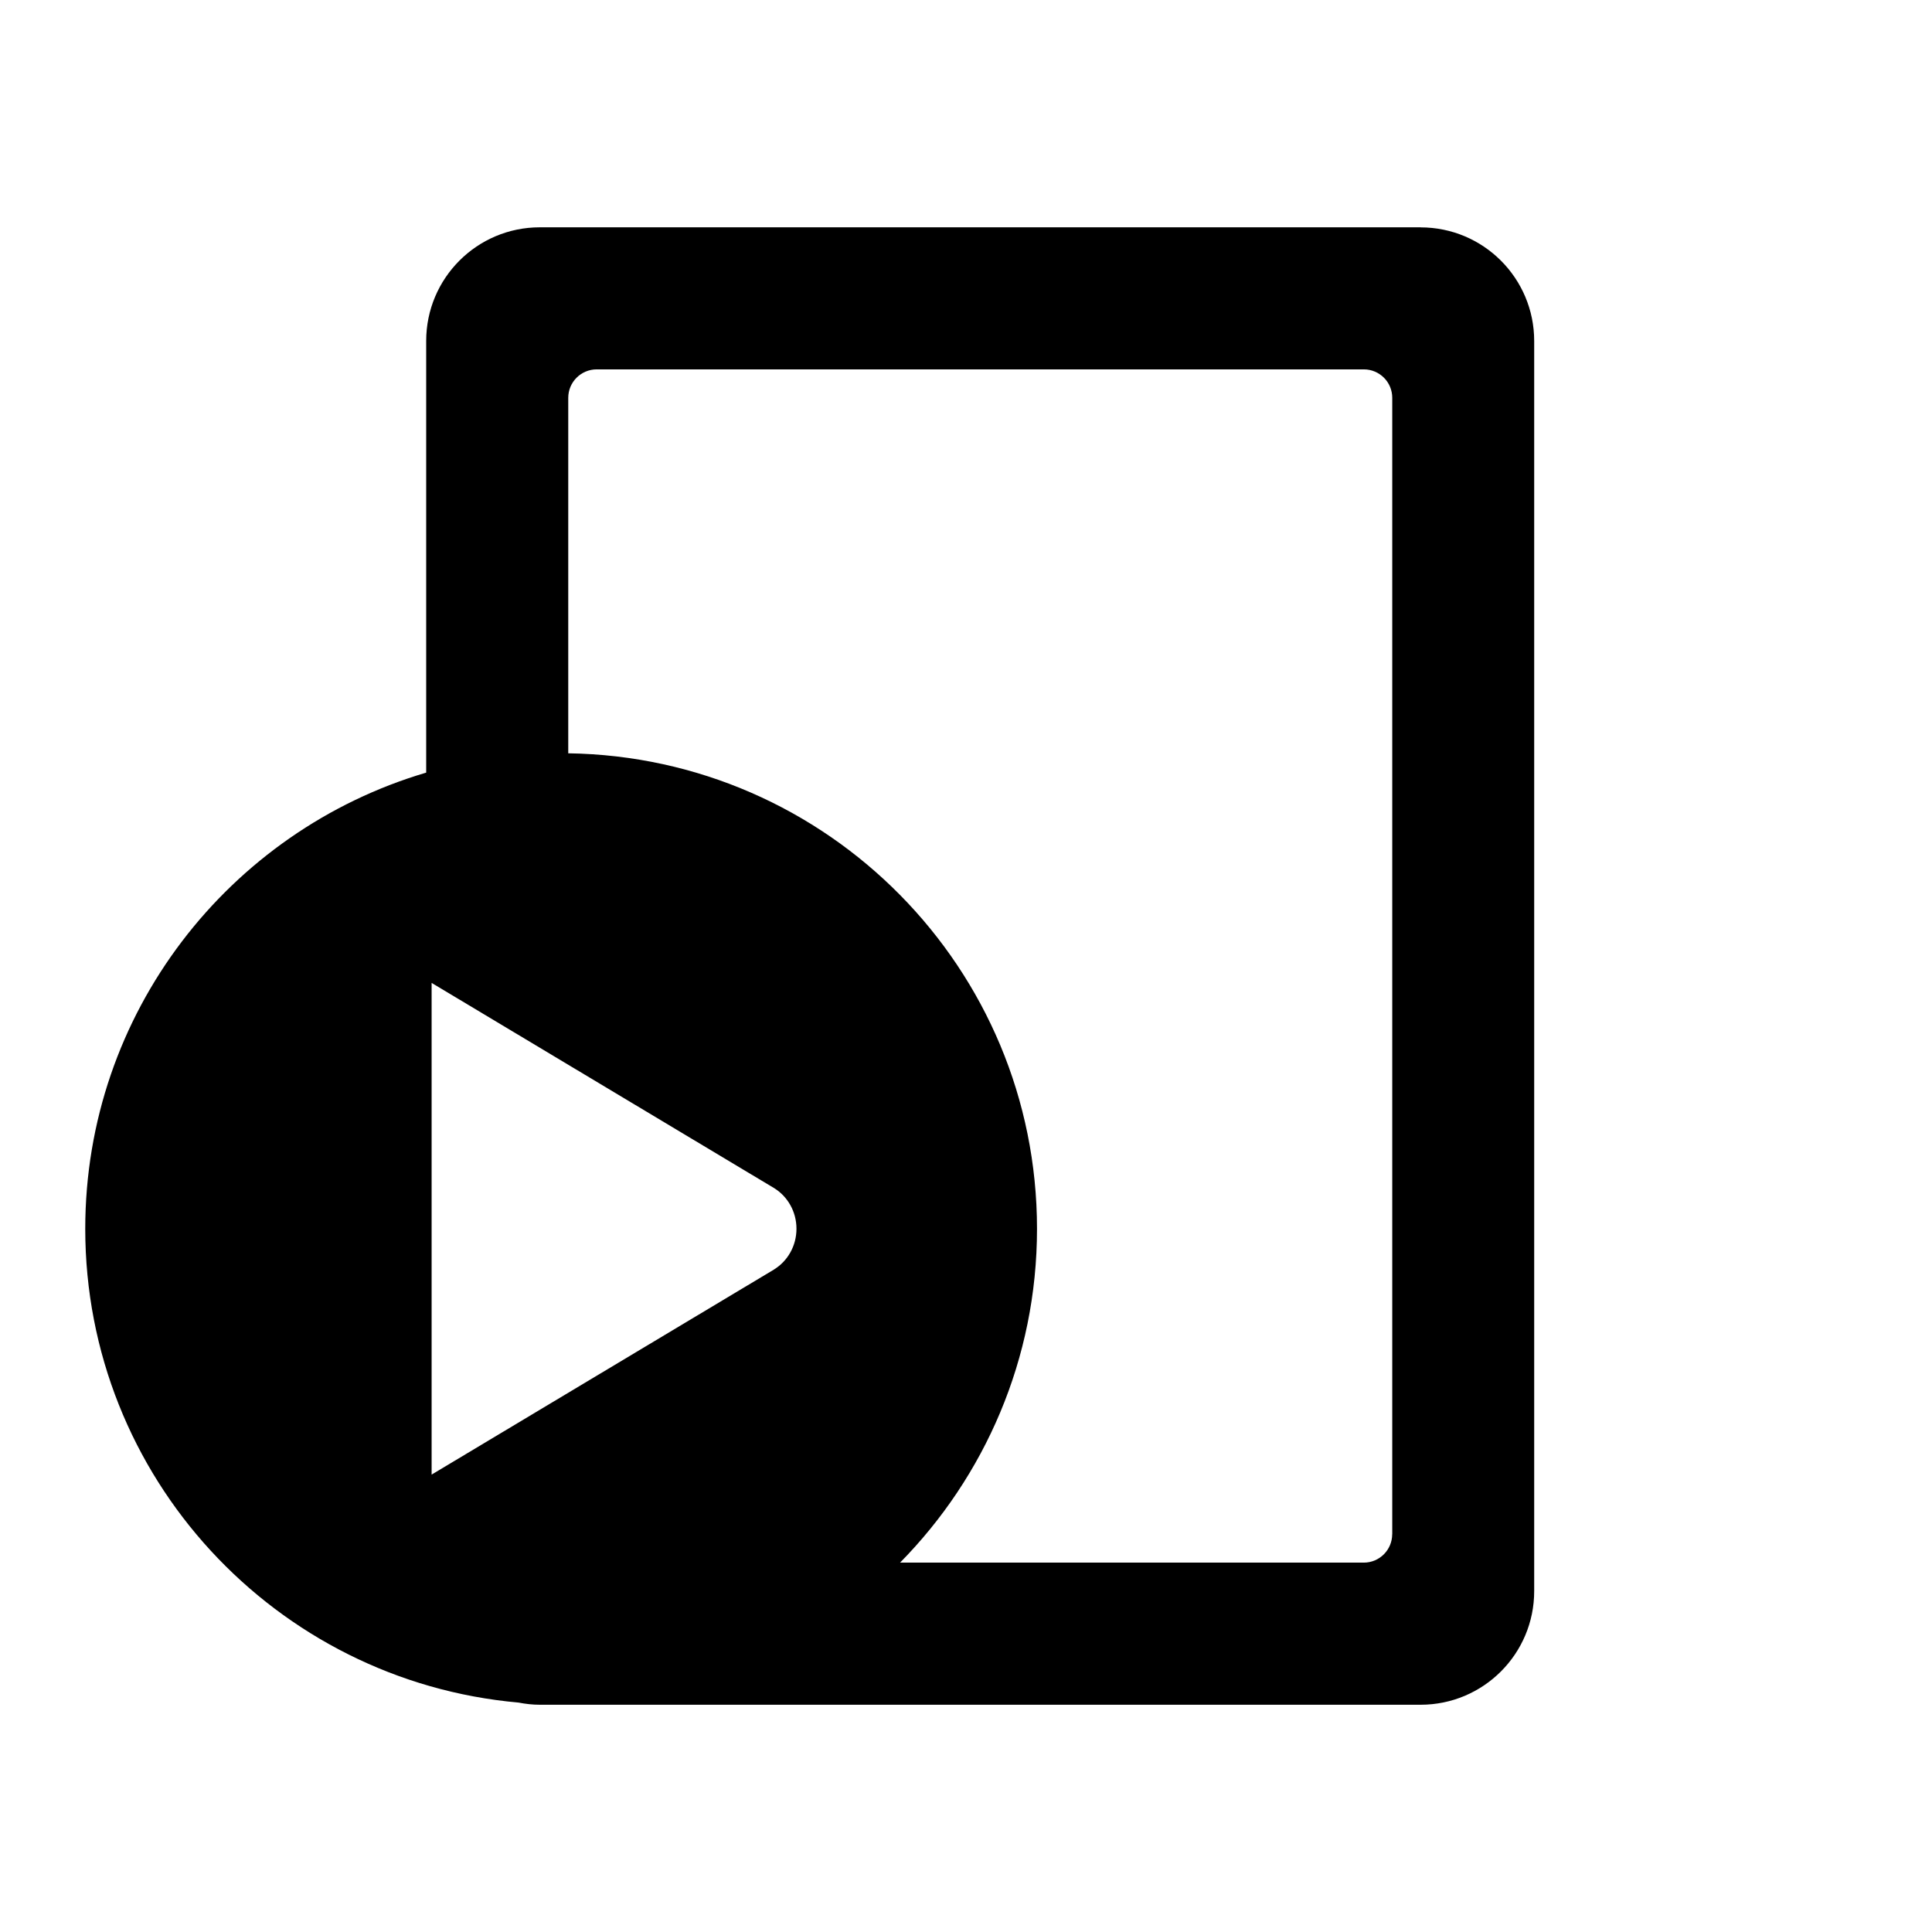 <?xml version="1.0" encoding="utf-8"?>
<!-- Generated by IcoMoon.io -->
<!DOCTYPE svg PUBLIC "-//W3C//DTD SVG 1.1//EN" "http://www.w3.org/Graphics/SVG/1.1/DTD/svg11.dtd">
<svg version="1.1" xmlns="http://www.w3.org/2000/svg" xmlns:xlink="http://www.w3.org/1999/xlink" width="32" height="32" viewBox="0 0 32 32">
<g>
</g>
	<path d="M23.53 3.765h-14.589c-1.040 0-1.882 0.843-1.882 1.882v7.15c-3.264 0.964-5.647 3.98-5.647 7.556 0 4.115 3.154 7.489 7.176 7.847 0.115 0.022 0.232 0.036 0.353 0.036h14.588c1.040 0 1.882-0.843 1.882-1.882v-20.706c0-1.040-0.842-1.882-1.882-1.882zM12.824 21.025v0l-5.675 3.399v-8.144l5.675 3.4c0.22 0.137 0.368 0.386 0.368 0.672s-0.148 0.536-0.368 0.672zM23.059 25.411c0 0.26-0.21 0.471-0.471 0.471h-7.68c1.401-1.423 2.268-3.374 2.268-5.529 0-4.313-3.466-7.812-7.764-7.876v-5.888c0-0.26 0.211-0.471 0.471-0.471h12.706c0.26 0 0.471 0.21 0.471 0.471v18.823z" fill="#000000"></path>
</svg>
